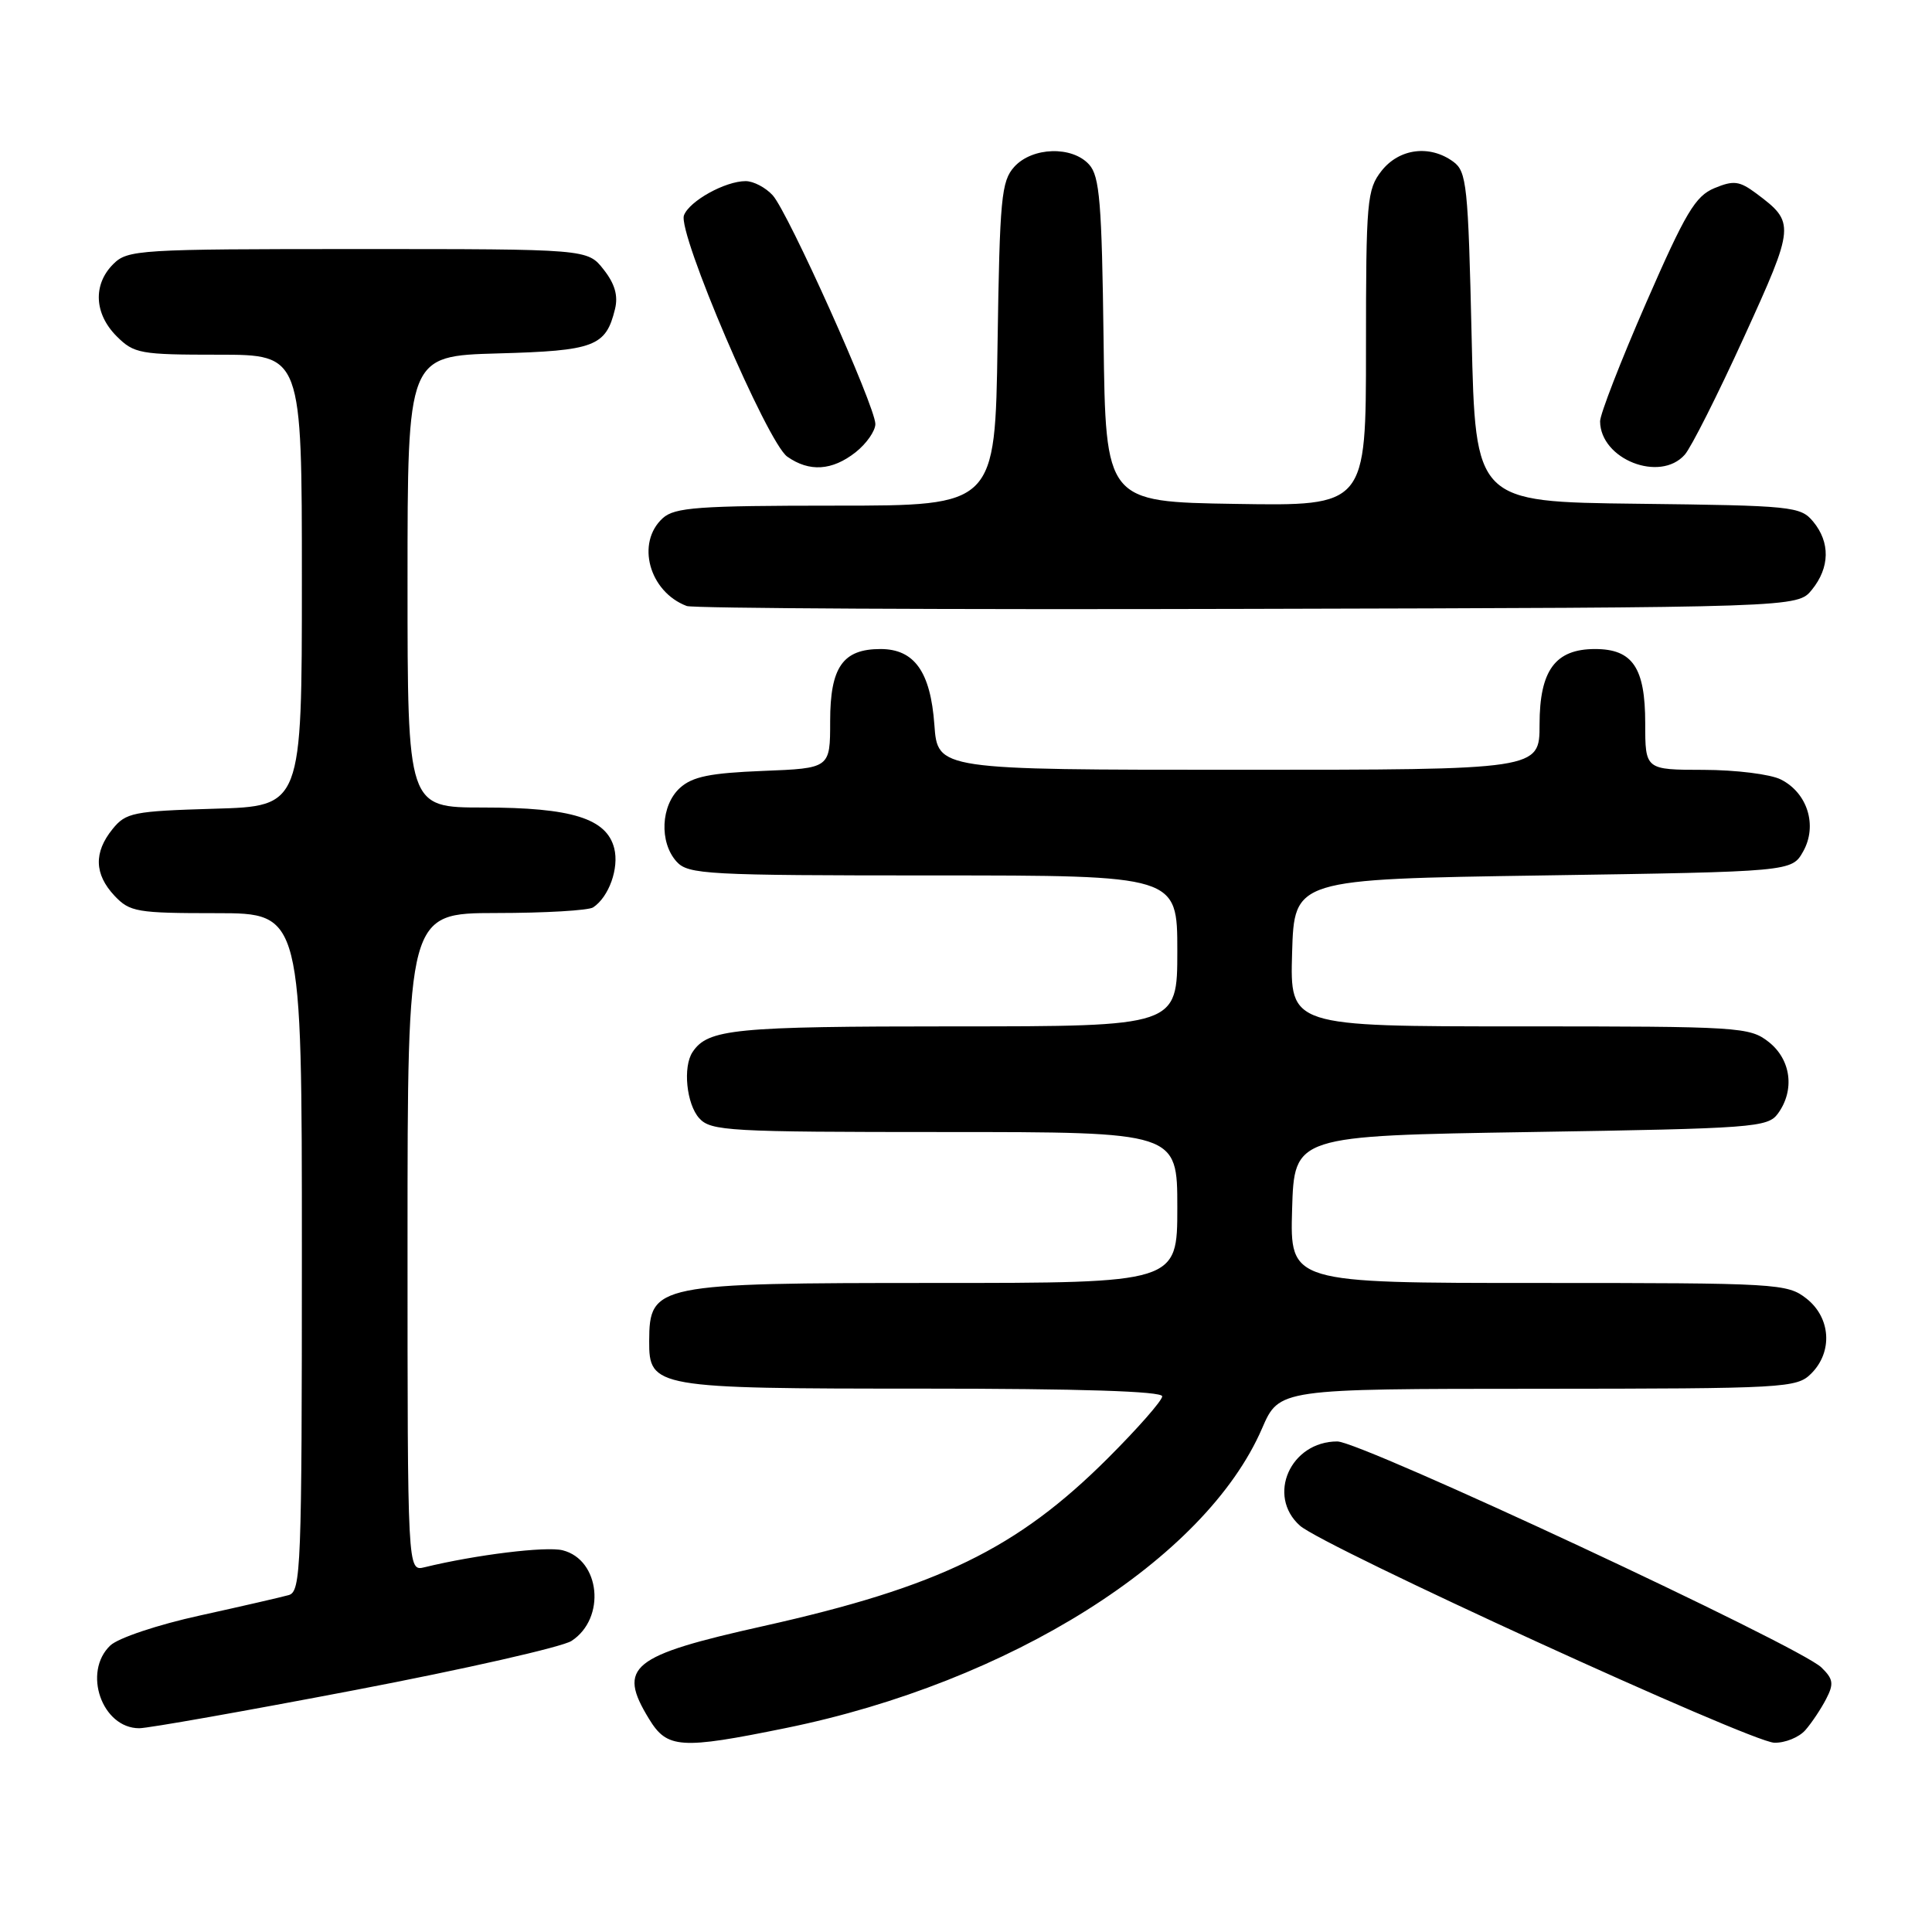 <?xml version="1.0" encoding="UTF-8" standalone="no"?>
<!DOCTYPE svg PUBLIC "-//W3C//DTD SVG 1.1//EN" "http://www.w3.org/Graphics/SVG/1.1/DTD/svg11.dtd" >
<svg xmlns="http://www.w3.org/2000/svg" xmlns:xlink="http://www.w3.org/1999/xlink" version="1.1" viewBox="0 0 256 256">
 <g >
 <path fill="currentColor"
d=" M 104.15 228.97 C 133.82 222.92 159.72 206.62 167.23 189.27 C 169.50 184.03 169.50 184.03 203.75 184.02 C 236.65 184.00 238.08 183.92 240.00 182.00 C 242.88 179.12 242.59 174.61 239.37 172.07 C 236.82 170.07 235.60 170.00 203.83 170.00 C 170.93 170.00 170.93 170.00 171.21 160.25 C 171.50 150.50 171.50 150.50 202.83 150.00 C 232.38 149.53 234.24 149.39 235.58 147.56 C 237.85 144.45 237.33 140.41 234.37 138.07 C 231.83 136.08 230.57 136.00 201.33 136.00 C 170.93 136.00 170.93 136.00 171.21 126.25 C 171.50 116.50 171.50 116.50 204.46 116.00 C 237.42 115.50 237.42 115.50 238.93 112.82 C 240.85 109.40 239.51 105.07 235.98 103.29 C 234.62 102.59 230.01 102.02 225.75 102.01 C 218.00 102.00 218.00 102.00 218.00 95.83 C 218.00 88.47 216.33 86.00 211.35 86.00 C 206.08 86.00 204.00 88.83 204.00 96.00 C 204.00 102.00 204.00 102.00 164.12 102.00 C 124.24 102.00 124.24 102.00 123.81 96.04 C 123.30 89.01 121.16 86.00 116.67 86.00 C 111.68 86.00 110.00 88.40 110.00 95.56 C 110.00 101.80 110.00 101.80 101.10 102.15 C 94.09 102.43 91.76 102.90 90.10 104.40 C 87.56 106.71 87.33 111.60 89.65 114.17 C 91.19 115.87 93.59 116.00 123.65 116.00 C 156.00 116.00 156.00 116.00 156.00 126.00 C 156.00 136.00 156.00 136.00 126.43 136.00 C 97.27 136.00 93.81 136.34 91.77 139.40 C 90.46 141.36 90.96 146.29 92.65 148.17 C 94.19 149.87 96.54 150.00 125.15 150.00 C 156.00 150.00 156.00 150.00 156.00 160.00 C 156.00 170.00 156.00 170.00 123.93 170.00 C 86.91 170.00 86.05 170.17 86.02 177.69 C 85.99 183.87 86.75 184.00 122.22 184.00 C 143.16 184.00 154.00 184.35 154.00 185.02 C 154.00 185.58 150.74 189.29 146.75 193.27 C 134.76 205.22 124.39 210.27 101.17 215.46 C 83.56 219.39 81.77 220.84 85.99 227.75 C 88.40 231.71 90.13 231.83 104.15 228.97 Z  M 239.22 229.25 C 240.06 228.29 241.30 226.43 241.97 225.13 C 243.02 223.11 242.92 222.48 241.35 220.95 C 238.46 218.12 180.37 191.00 177.20 191.00 C 170.99 191.00 167.80 198.19 172.25 202.16 C 175.39 204.95 231.91 230.82 235.10 230.92 C 236.52 230.96 238.38 230.21 239.22 229.25 Z  M 47.05 223.94 C 61.60 221.16 74.51 218.23 75.73 217.43 C 80.32 214.44 79.55 206.68 74.55 205.42 C 72.35 204.87 63.01 206.02 56.25 207.67 C 54.00 208.22 54.00 208.22 54.00 164.61 C 54.00 121.00 54.00 121.00 65.75 120.98 C 72.21 120.98 78.00 120.64 78.60 120.23 C 80.69 118.84 82.05 115.03 81.39 112.41 C 80.39 108.45 75.75 107.00 64.03 107.00 C 54.00 107.00 54.00 107.00 54.00 77.08 C 54.00 47.17 54.00 47.17 65.97 46.83 C 78.79 46.48 80.28 45.91 81.49 40.96 C 81.93 39.18 81.47 37.60 79.98 35.71 C 77.85 33.00 77.85 33.00 47.43 33.00 C 18.33 33.00 16.91 33.09 15.00 35.00 C 12.30 37.70 12.48 41.57 15.45 44.55 C 17.76 46.86 18.56 47.00 28.95 47.00 C 40.00 47.00 40.00 47.00 40.00 76.91 C 40.00 106.83 40.00 106.83 28.41 107.16 C 17.64 107.48 16.68 107.67 14.91 109.86 C 12.41 112.95 12.49 115.83 15.17 118.69 C 17.20 120.84 18.13 121.00 28.67 121.00 C 40.00 121.00 40.00 121.00 40.00 165.93 C 40.00 207.87 39.88 210.90 38.25 211.36 C 37.29 211.63 32.00 212.85 26.50 214.06 C 20.92 215.28 15.67 217.04 14.62 218.03 C 10.91 221.55 13.51 229.00 18.45 229.00 C 19.63 229.00 32.50 226.72 47.05 223.94 Z  M 240.09 78.14 C 242.47 75.20 242.53 71.86 240.25 69.11 C 238.58 67.10 237.50 66.99 217.00 66.75 C 195.50 66.50 195.50 66.50 195.00 44.67 C 194.54 24.53 194.35 22.72 192.56 21.42 C 189.45 19.15 185.41 19.67 183.07 22.63 C 181.13 25.11 181.00 26.54 181.00 46.16 C 181.00 67.05 181.00 67.05 163.75 66.77 C 146.50 66.50 146.50 66.50 146.23 45.06 C 146.00 26.87 145.71 23.34 144.32 21.81 C 142.07 19.31 136.79 19.47 134.40 22.10 C 132.68 24.01 132.47 26.23 132.18 45.60 C 131.86 67.00 131.86 67.00 110.76 67.00 C 92.53 67.00 89.41 67.23 87.83 68.65 C 84.23 71.91 86.01 78.42 91.00 80.30 C 91.83 80.61 125.28 80.79 165.34 80.68 C 238.18 80.50 238.18 80.50 240.09 78.14 Z  M 113.37 59.93 C 114.81 58.79 115.99 57.10 115.99 56.18 C 115.97 53.82 104.45 28.16 102.39 25.88 C 101.45 24.85 99.84 24.00 98.80 24.00 C 96.10 24.00 91.35 26.63 90.63 28.53 C 89.75 30.81 101.68 58.66 104.32 60.51 C 107.25 62.57 110.26 62.37 113.37 59.93 Z  M 223.24 60.25 C 224.09 59.29 227.62 52.28 231.09 44.67 C 237.86 29.83 237.88 29.50 232.74 25.65 C 230.48 23.97 229.73 23.87 227.17 24.93 C 224.64 25.98 223.34 28.17 218.11 40.15 C 214.75 47.85 212.01 54.91 212.02 55.83 C 212.06 60.86 219.95 63.97 223.24 60.25 Z "/>
</g>
</svg>